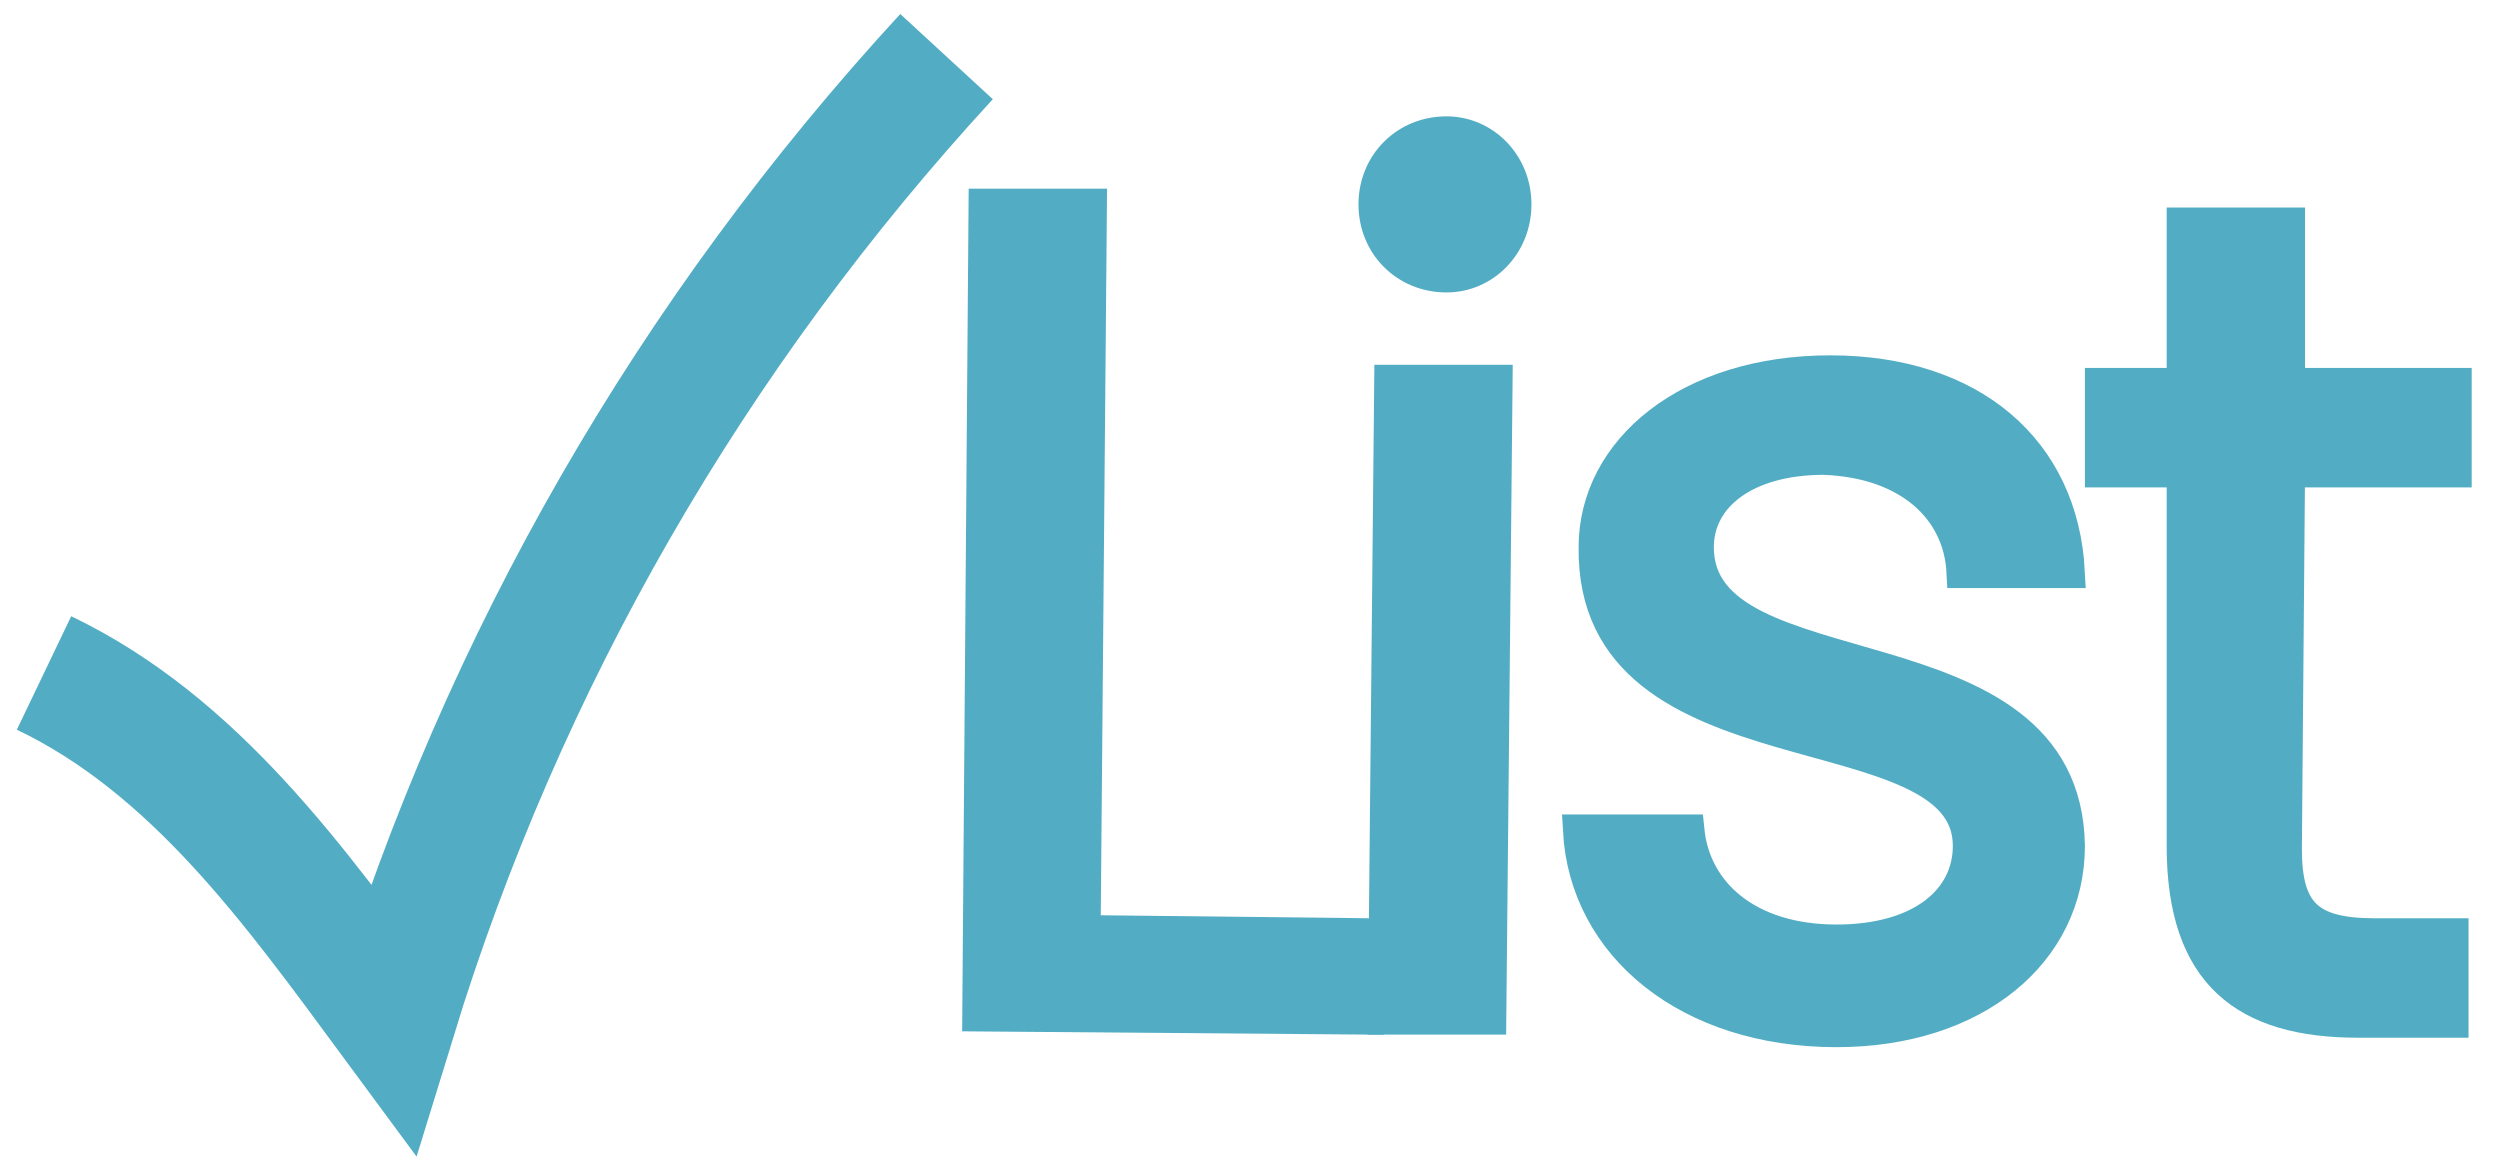 <?xml version="1.0" encoding="utf-8"?>
<!-- Generator: Adobe Illustrator 25.4.1, SVG Export Plug-In . SVG Version: 6.00 Build 0)  -->
<svg version="1.1" id="Layer_1" xmlns="http://www.w3.org/2000/svg" xmlns:xlink="http://www.w3.org/1999/xlink" x="0px" y="0px"
	 viewBox="0 0 79.5 36.9" style="enable-background:new 0 0 79.5 36.9;" xml:space="preserve">
<style type="text/css">
	.st0{fill:none;stroke:#52ADC4;stroke-width:4;stroke-miterlimit:10;}
	.st1{fill:#52ADC4;stroke:#52ADC4;stroke-miterlimit:10;}
</style>
<path id="Path_536" class="st0" d="M1.4,21.4c4.8,2.3,8,6.8,11.1,11C16,21,22,10.6,30.1,1.8"/>
<g>
	<path class="st1" d="M34.7,6.5l-0.2,23.1l9,0.1l0,2.7l-12.4-0.1l0.2-25.8L34.7,6.5z"/>
	<path class="st1" d="M43.7,6.5c0-1.3,1-2.3,2.3-2.3c1.2,0,2.2,1,2.2,2.3s-1,2.3-2.2,2.3C44.7,8.8,43.7,7.8,43.7,6.5z M44.2,12.1
		l3.4,0l-0.2,20.3l-3.4,0L44.2,12.1z"/>
	<path class="st1" d="M58.4,32.8c-4.7,0-8-2.7-8.2-6.4l3.5,0c0.2,2,1.9,3.5,4.7,3.5c2.7,0,4.2-1.3,4.2-3c0-4.5-12-2-11.9-9.5
		c0-3.1,3-5.6,7.5-5.6c4.5,0,7.4,2.5,7.6,6.4l-3.4,0c-0.1-2-1.7-3.5-4.4-3.6c-2.5,0-4,1.2-4,2.8c0,4.8,11.7,2.3,11.8,9.5
		C65.8,30.3,62.8,32.8,58.4,32.8z"/>
	<path class="st1" d="M69.4,15l-2.6,0l0-2.8l2.6,0l0-5.1l3.4,0l0,5.1l5.3,0l0,2.8l-5.3,0l-0.1,12c0,2,0.7,2.7,2.8,2.7l2.5,0l0,2.8
		l-3,0c-3.6,0-5.6-1.5-5.6-5.6L69.4,15z"/>
</g>
</svg>
